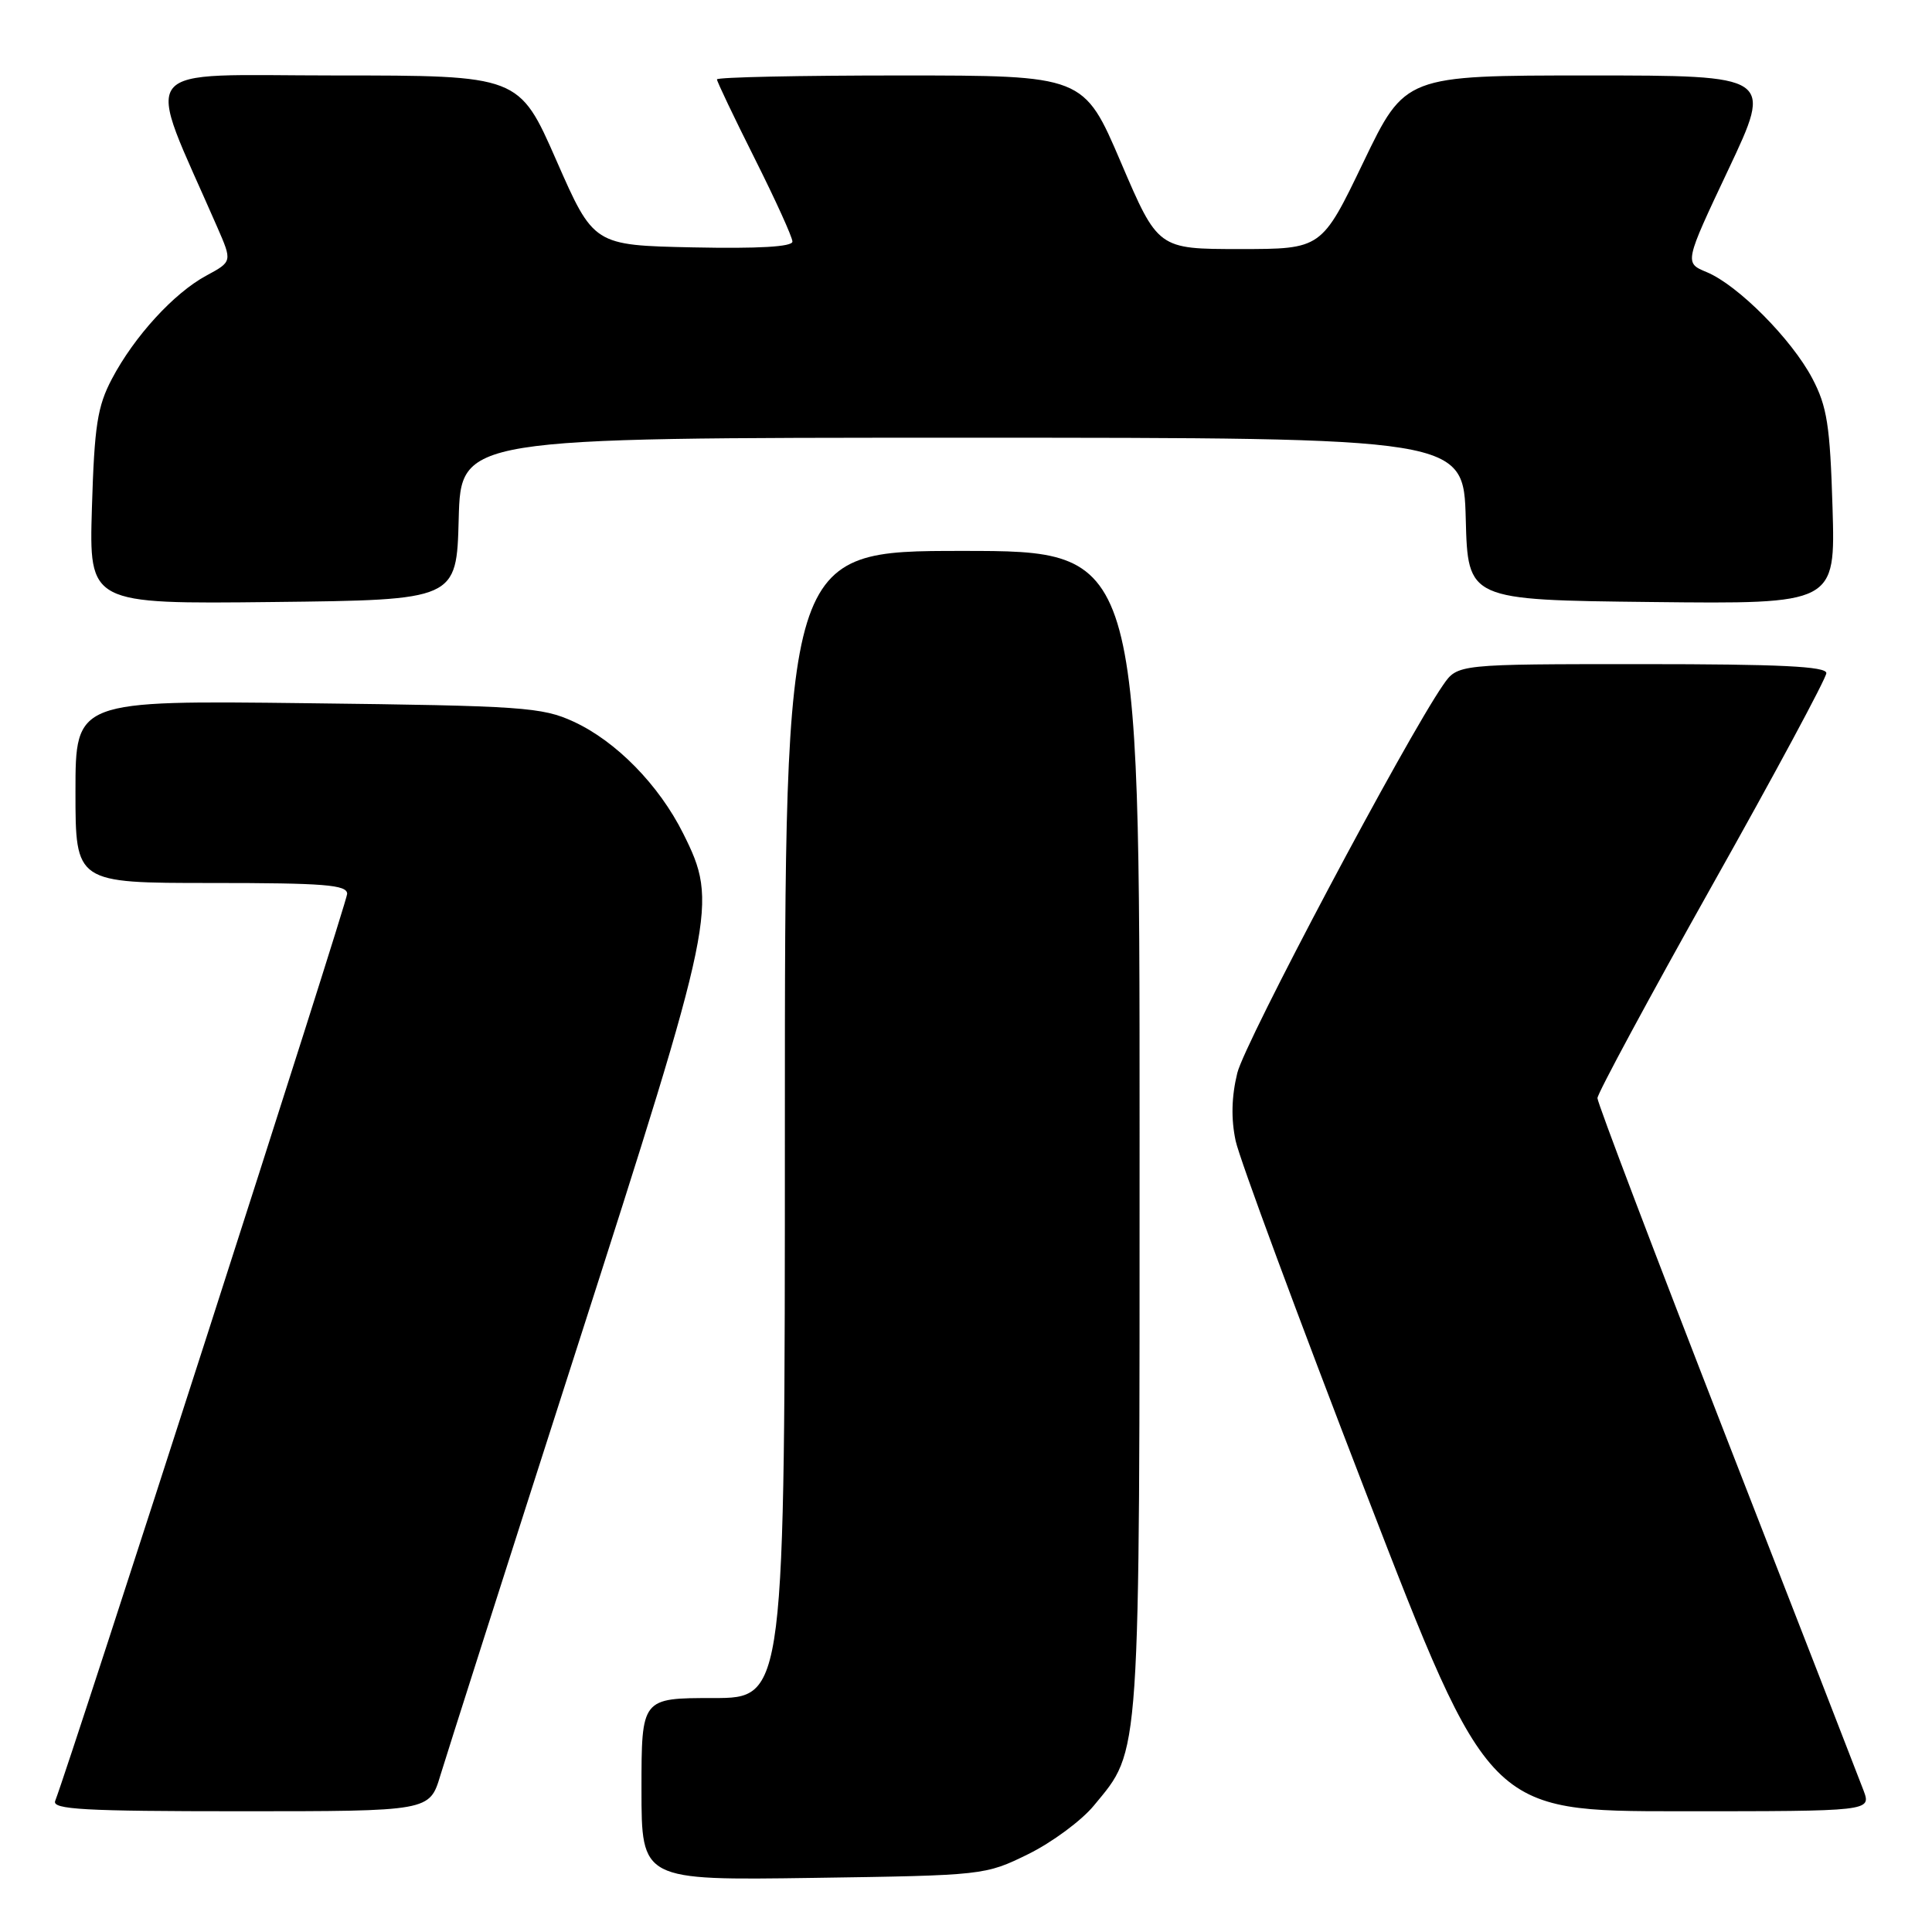 <?xml version="1.0" encoding="UTF-8" standalone="no"?>
<!DOCTYPE svg PUBLIC "-//W3C//DTD SVG 1.1//EN" "http://www.w3.org/Graphics/SVG/1.1/DTD/svg11.dtd" >
<svg xmlns="http://www.w3.org/2000/svg" xmlns:xlink="http://www.w3.org/1999/xlink" version="1.1" viewBox="0 0 256 256">
 <g >
 <path fill="currentColor"
d=" M 136.23 245.69 C 139.38 244.14 143.31 241.24 144.95 239.24 C 151.17 231.70 151.00 234.17 151.00 149.82 C 151.00 73.00 151.00 73.00 127.50 73.00 C 104.00 73.00 104.00 73.00 104.00 149.00 C 104.00 225.00 104.00 225.00 94.50 225.00 C 85.00 225.00 85.00 225.00 85.00 237.08 C 85.00 249.16 85.00 249.16 107.75 248.83 C 130.36 248.50 130.54 248.48 136.23 245.69 Z  M 58.35 235.25 C 59.14 232.64 67.25 207.23 76.39 178.78 C 94.89 121.18 95.18 119.76 90.53 110.45 C 87.32 104.01 81.63 98.21 76.00 95.62 C 71.82 93.70 69.28 93.52 40.75 93.18 C 10.00 92.81 10.00 92.81 10.00 104.90 C 10.00 117.00 10.00 117.00 28.00 117.00 C 43.00 117.00 46.00 117.24 46.00 118.44 C 46.00 119.56 9.54 232.82 7.31 238.64 C 6.88 239.76 11.16 240.00 31.85 240.00 C 56.92 240.00 56.92 240.00 58.35 235.25 Z  M 246.93 237.25 C 246.36 235.74 238.20 214.73 228.78 190.56 C 219.37 166.39 211.67 146.12 211.67 145.51 C 211.67 144.90 218.49 132.25 226.83 117.39 C 235.18 102.54 242.00 89.85 242.00 89.19 C 242.00 88.30 235.83 88.00 217.57 88.00 C 193.14 88.00 193.14 88.00 191.23 90.75 C 186.23 97.97 164.97 138.05 163.95 142.17 C 163.18 145.31 163.11 148.26 163.73 151.17 C 164.24 153.55 172.00 174.51 180.97 197.75 C 197.29 240.00 197.29 240.00 222.62 240.00 C 247.95 240.00 247.95 240.00 246.93 237.25 Z  M 60.78 68.75 C 61.07 58.00 61.07 58.00 127.50 58.00 C 193.93 58.00 193.93 58.00 194.22 68.75 C 194.50 79.50 194.50 79.50 218.85 79.77 C 243.20 80.04 243.20 80.04 242.82 67.27 C 242.49 56.35 242.10 53.87 240.14 50.14 C 237.40 44.94 230.29 37.78 226.15 36.06 C 223.18 34.83 223.18 34.83 229.04 22.42 C 234.90 10.00 234.90 10.00 210.54 10.00 C 186.18 10.00 186.18 10.00 180.65 21.50 C 175.12 33.00 175.12 33.00 164.28 33.00 C 153.44 33.00 153.44 33.00 148.52 21.50 C 143.60 10.00 143.60 10.00 119.30 10.00 C 105.94 10.00 95.00 10.23 95.00 10.52 C 95.00 10.80 97.25 15.52 100.00 21.00 C 102.75 26.48 105.00 31.43 105.00 32.01 C 105.00 32.70 100.52 32.96 91.83 32.78 C 78.66 32.50 78.66 32.50 73.72 21.25 C 68.78 10.00 68.78 10.00 44.43 10.00 C 17.46 10.00 19.10 7.90 28.78 30.08 C 30.78 34.66 30.78 34.66 27.34 36.52 C 23.05 38.83 17.79 44.58 14.83 50.20 C 12.90 53.86 12.51 56.41 12.18 67.27 C 11.80 80.04 11.80 80.04 36.15 79.77 C 60.50 79.50 60.50 79.50 60.78 68.75 Z "/>
</g>
</svg>